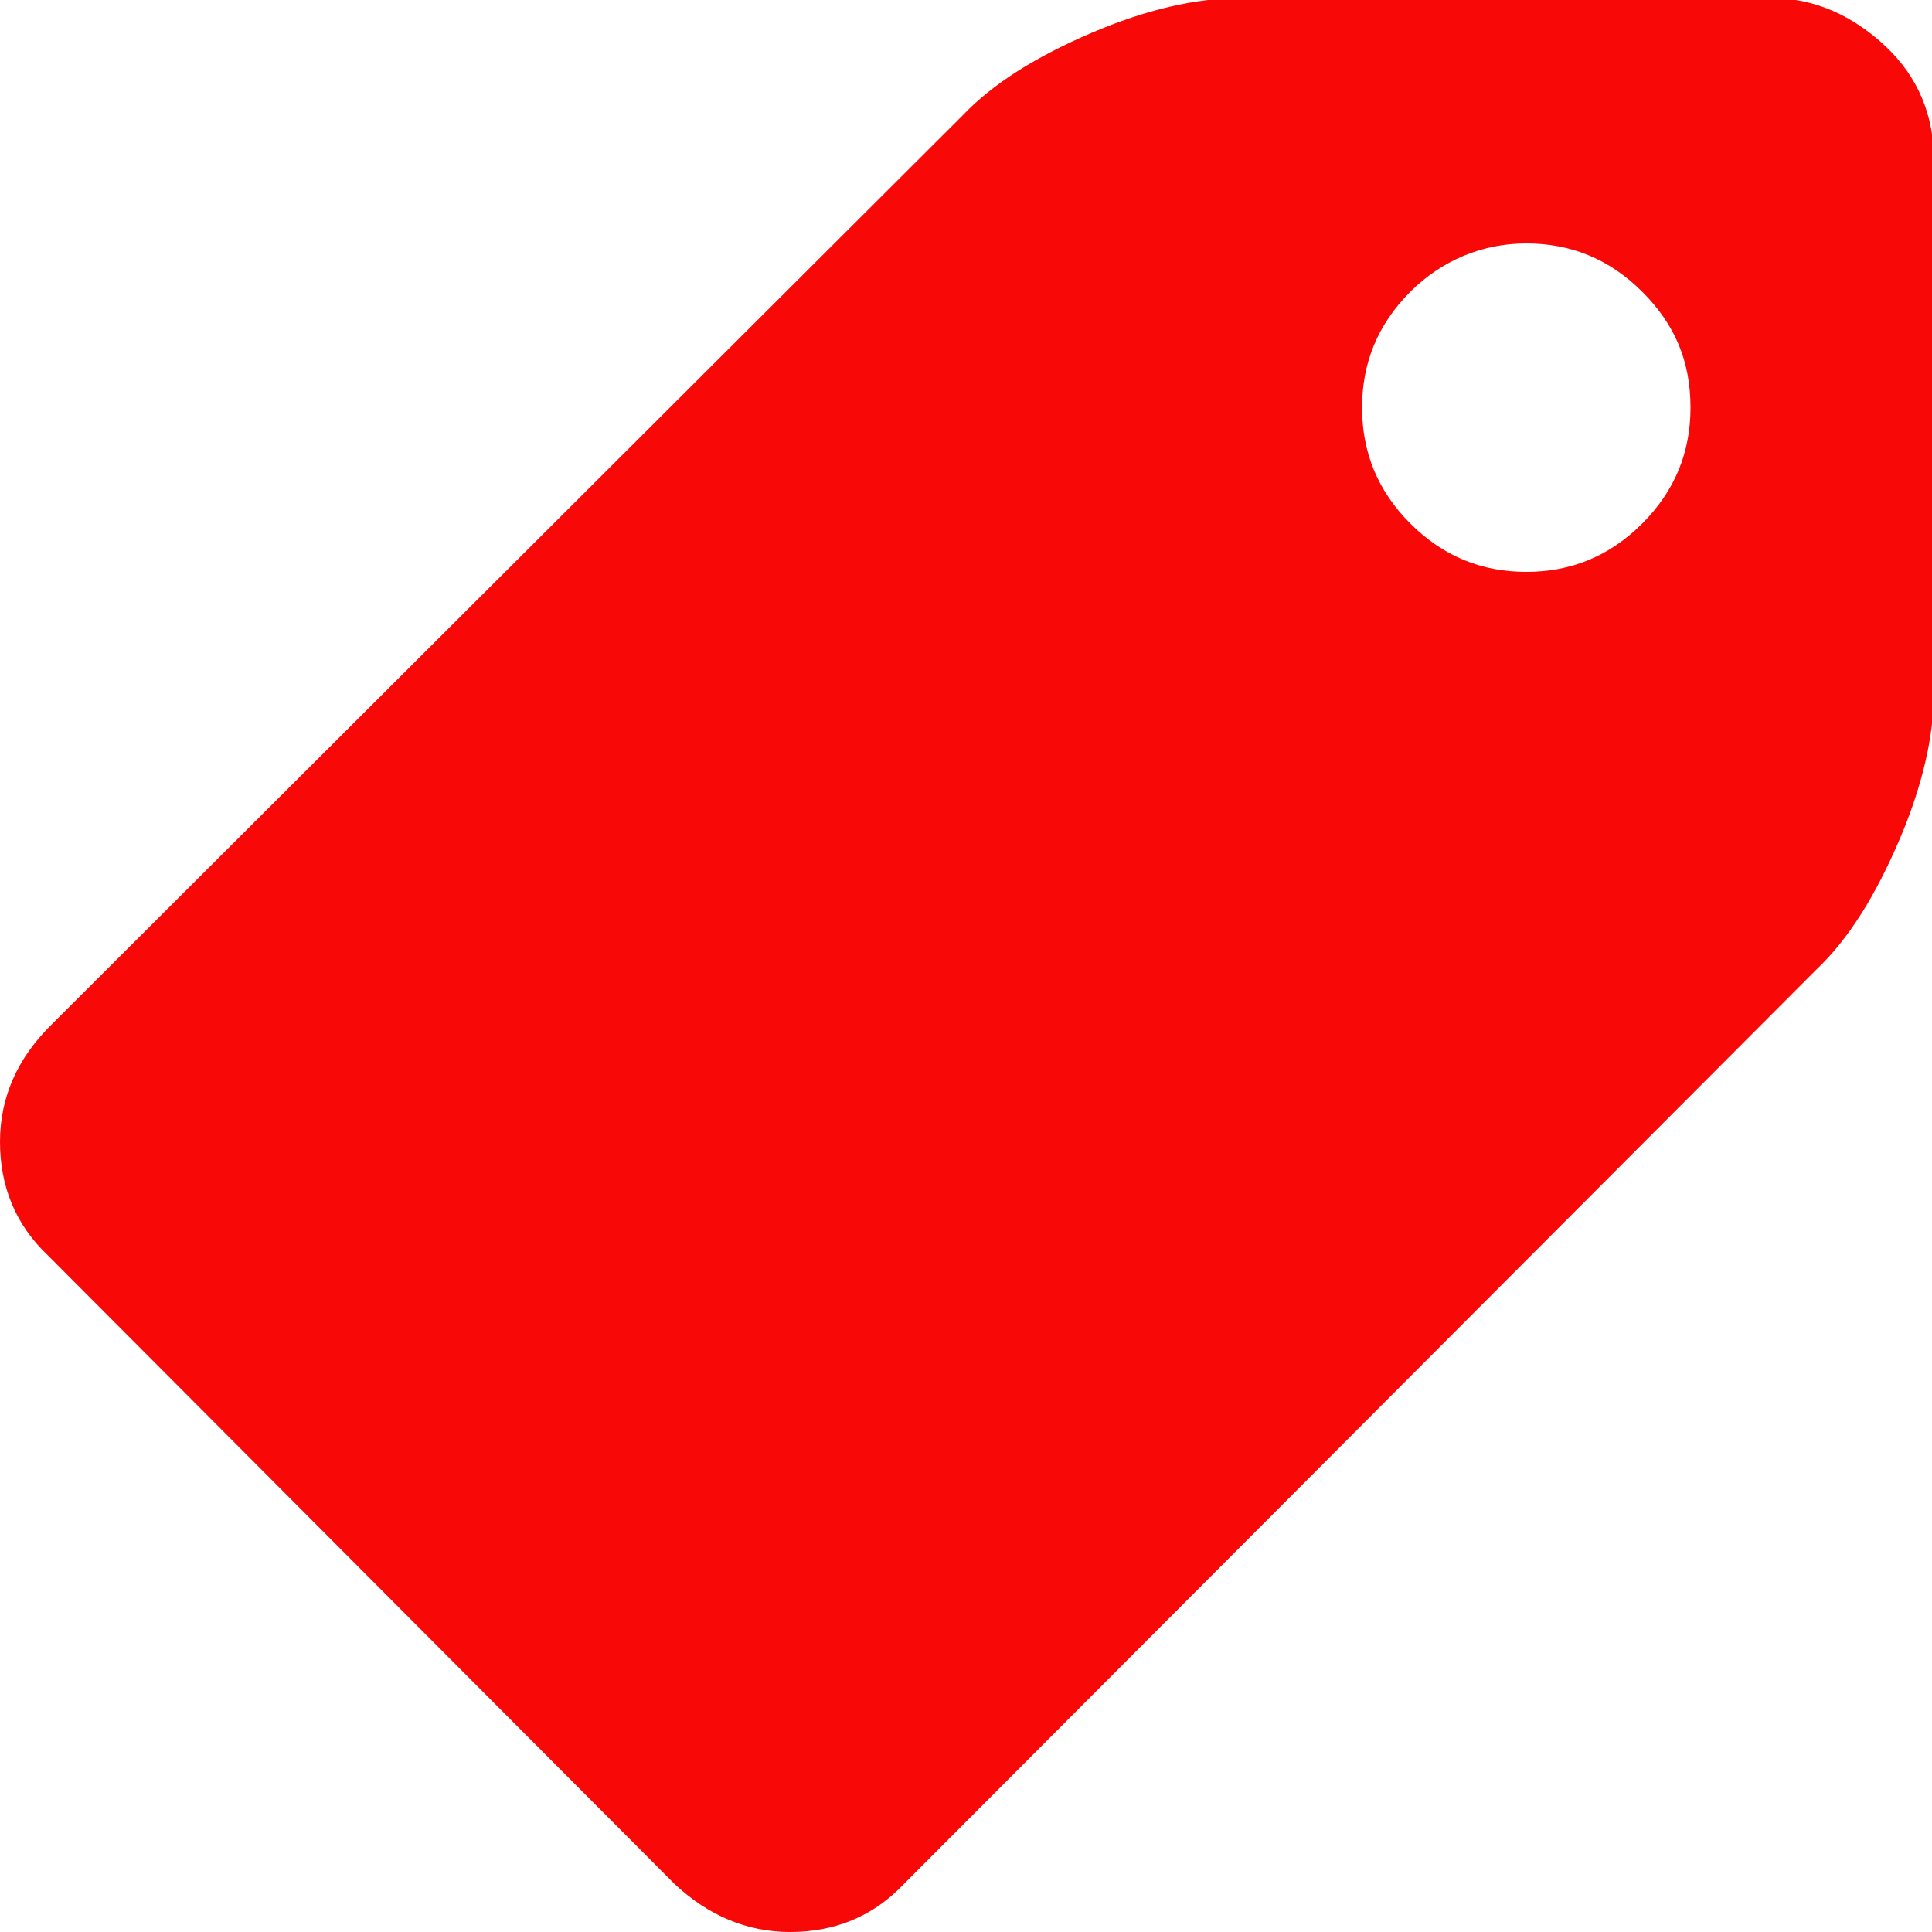 <?xml version="1.0" encoding="utf-8"?>
<!-- Generator: Adobe Illustrator 21.0.0, SVG Export Plug-In . SVG Version: 6.00 Build 0)  -->
<svg version="1.1" id="Capa_1" xmlns="http://www.w3.org/2000/svg" xmlns:xlink="http://www.w3.org/1999/xlink" x="0px" y="0px"
	 viewBox="0 0 100 100" style="enable-background:new 0 0 100 100;" xml:space="preserve">
<style type="text/css">
	.st0{fill:#F90808;}
</style>
<g>
	<path class="st0" d="M0,59.1c0,2.3,0.8,4.3,2.5,5.9l32.4,32.5c1.7,1.6,3.7,2.5,6,2.5s4.3-0.8,5.9-2.5L94,50.2
		c1.7-1.6,3.1-3.9,4.3-6.7s1.8-5.4,1.8-7.7V8.3c0-2.3-0.8-4.3-2.5-5.9s-3.7-2.5-5.9-2.5H64.2c-2.3,0-4.9,0.6-7.7,1.8
		c-2.8,1.2-5.1,2.6-6.7,4.3L2.6,53.1C0.9,54.8,0,56.8,0,59.1z M70.5,21.1c0-2.3,0.8-4.3,2.5-6c1.6-1.6,3.7-2.5,6-2.5s4.3,0.8,6,2.5
		s2.5,3.6,2.5,6c0,2.3-0.8,4.3-2.5,6s-3.7,2.5-6,2.5s-4.3-0.8-6-2.5C71.3,25.4,70.5,23.4,70.5,21.1z"/>
</g>
</svg>
